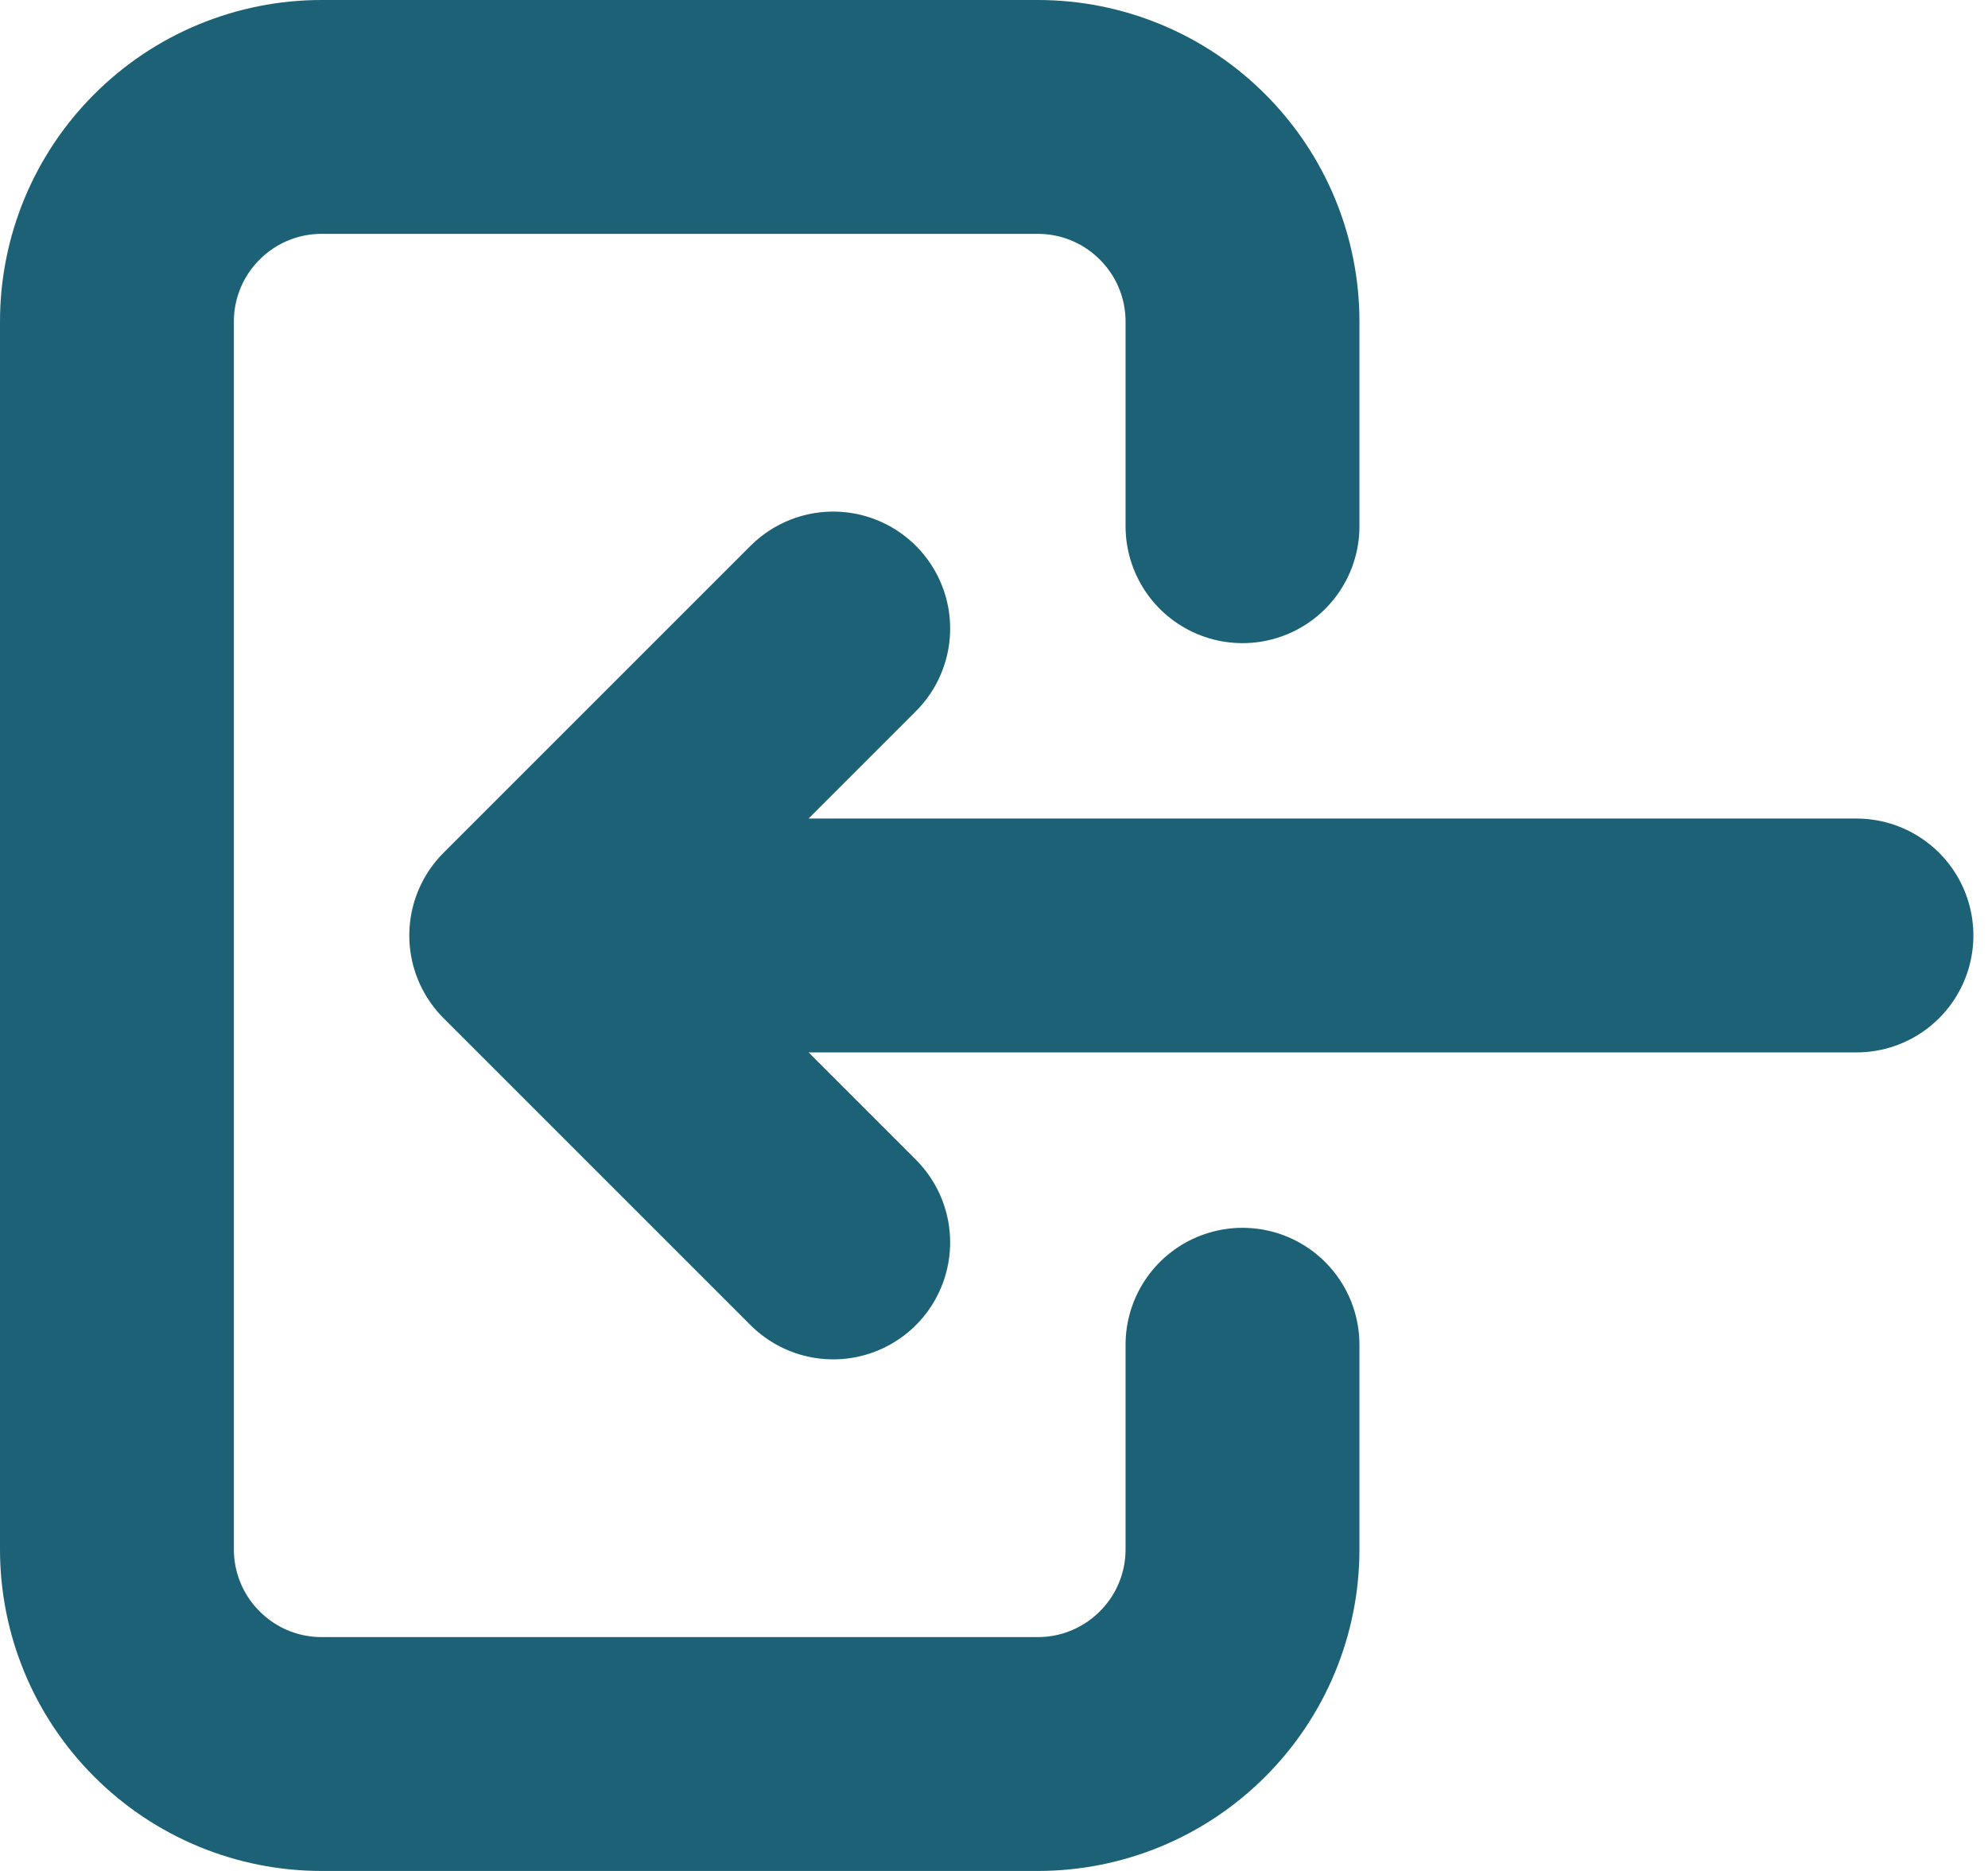 <svg width="17" height="16" viewBox="0 0 17 16" fill="none" xmlns="http://www.w3.org/2000/svg">
<path d="M10.625 4.5V2.75C10.625 2.286 10.441 1.841 10.112 1.513C9.784 1.184 9.339 1 8.875 1H2.75C2.286 1 1.841 1.184 1.513 1.513C1.184 1.841 1 2.286 1 2.75V13.25C1 13.714 1.184 14.159 1.513 14.487C1.841 14.816 2.286 15 2.75 15H8.875C9.339 15 9.784 14.816 10.112 14.487C10.441 14.159 10.625 13.714 10.625 13.25V11.5" stroke="#1C6176" stroke-width="2" stroke-linecap="round" stroke-linejoin="round"/>
<path d="M15.875 8H4.5M4.5 8L7.125 5.375M4.5 8L7.125 10.625" stroke="#1C6176" stroke-width="2" stroke-linecap="round" stroke-linejoin="round"/>
</svg>

